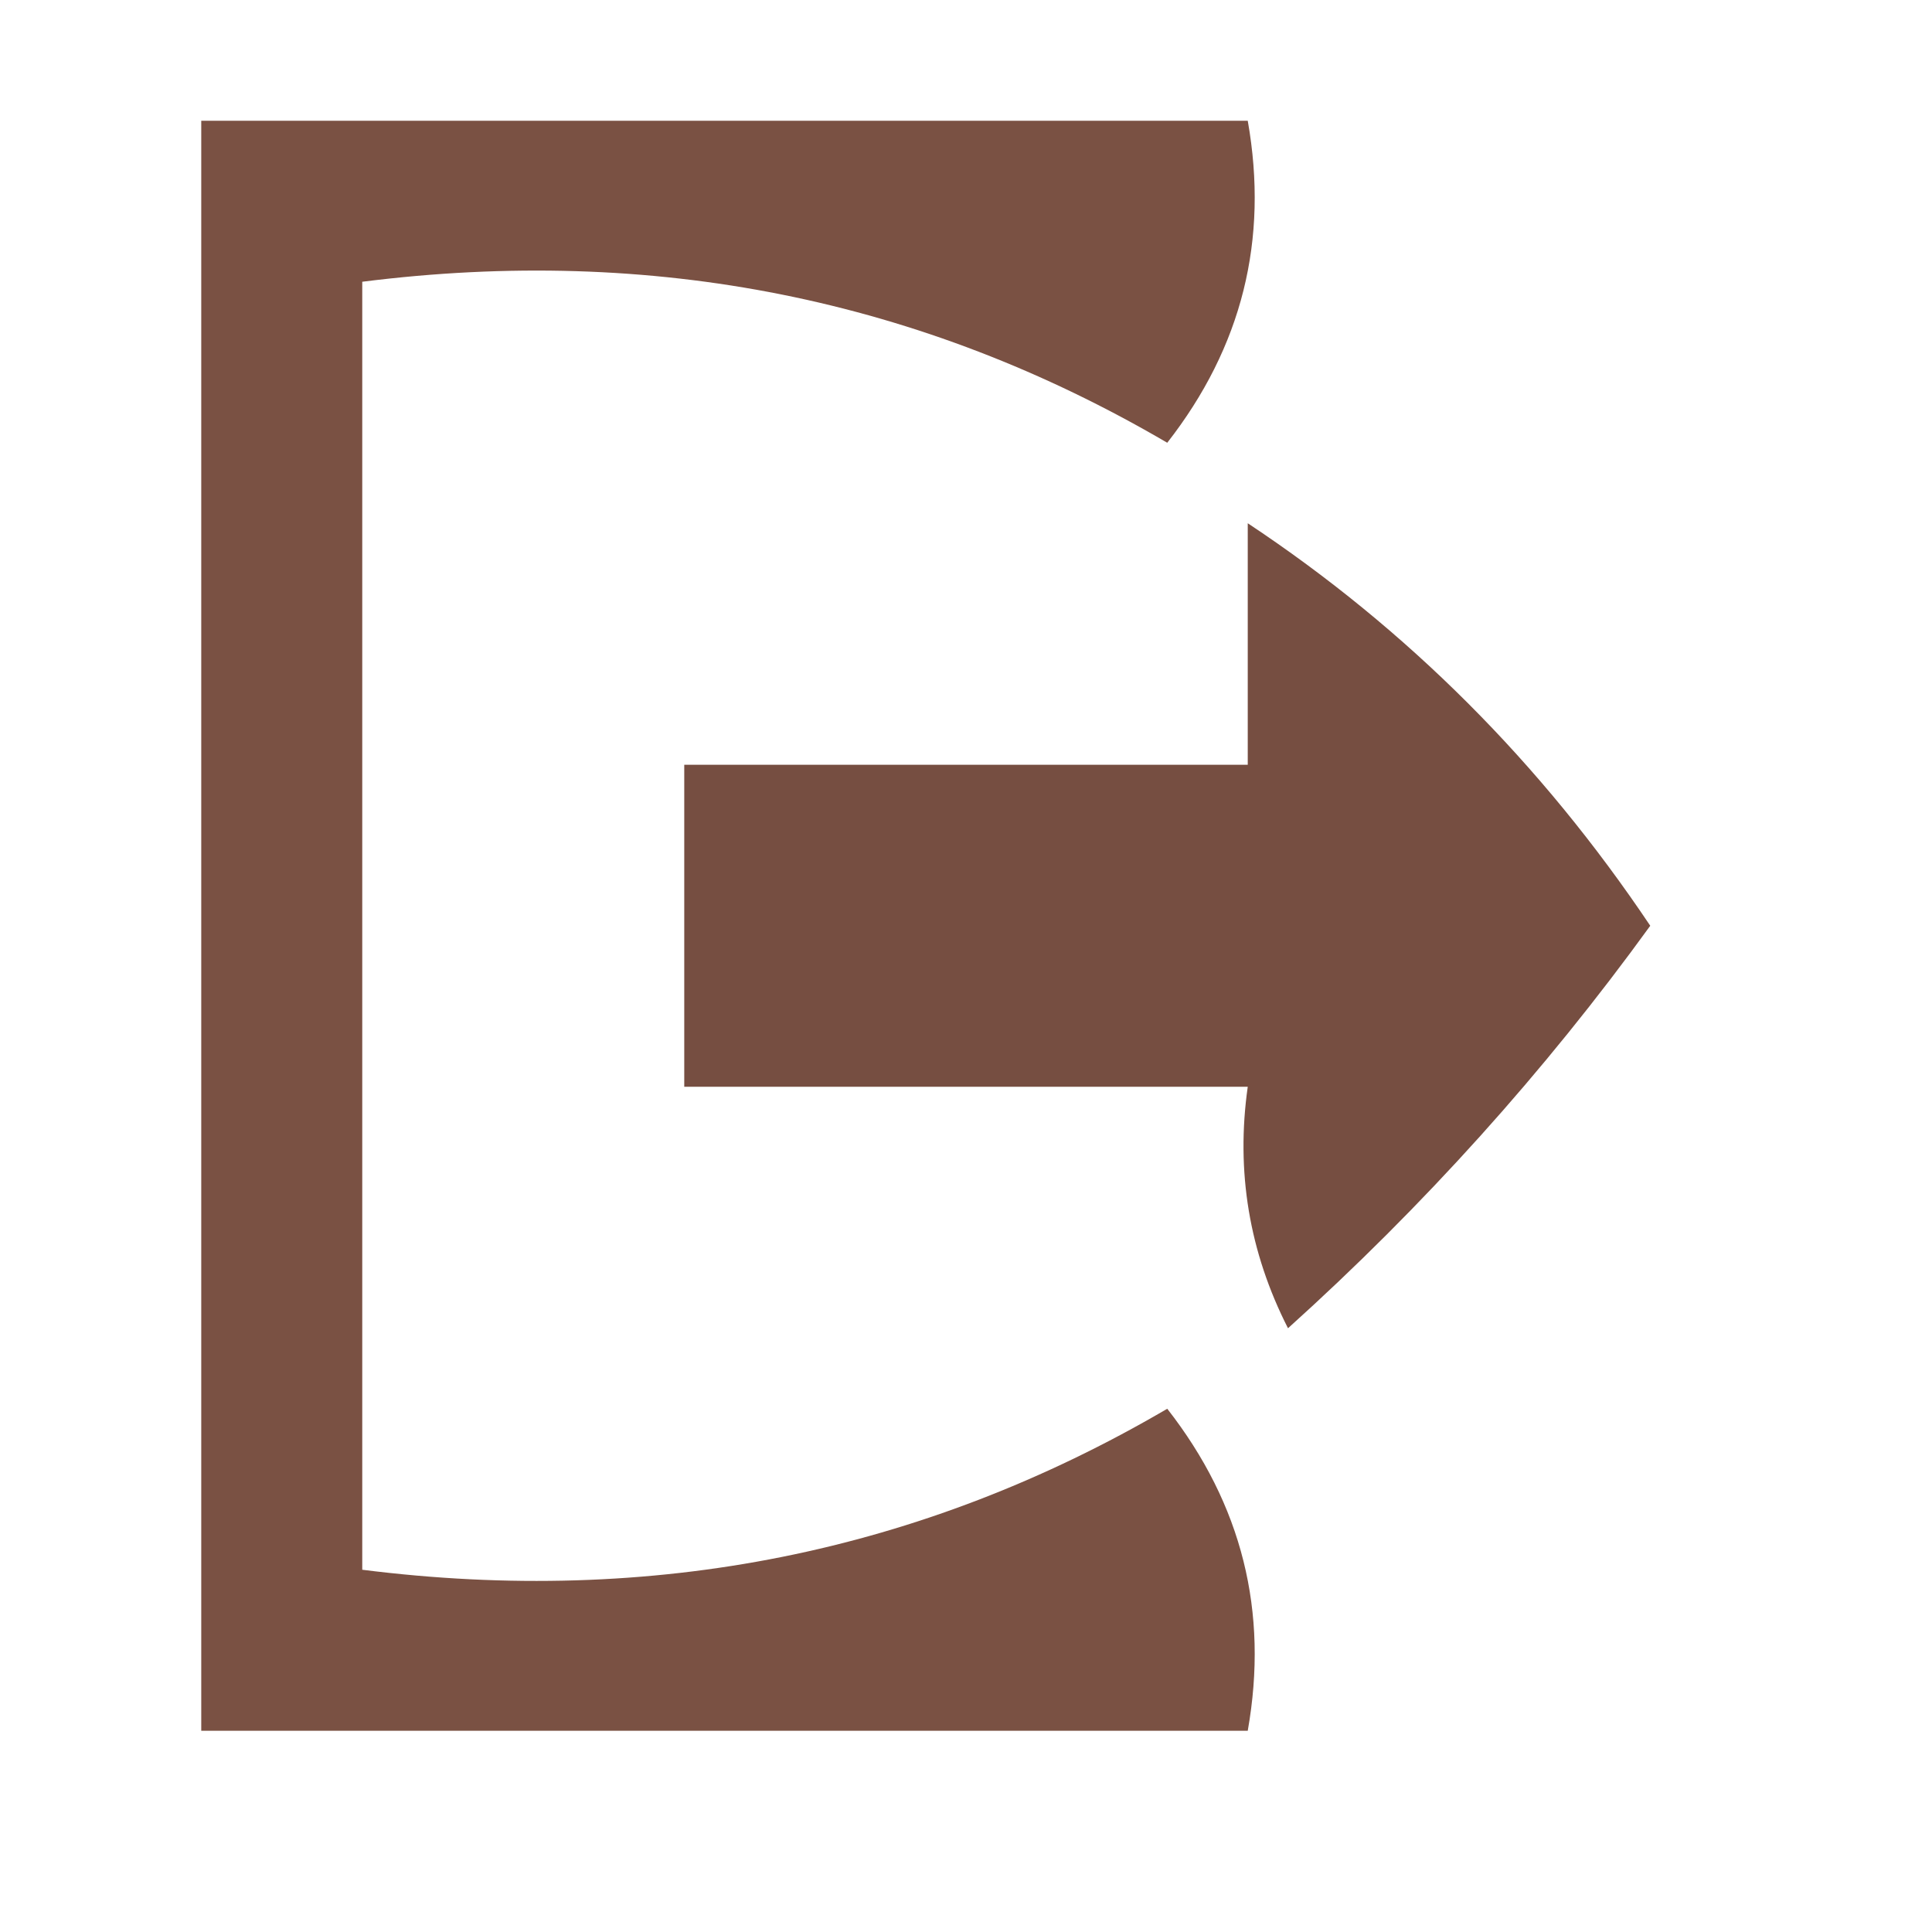 <?xml version="1.0" encoding="UTF-8"?>
<!DOCTYPE svg PUBLIC "-//W3C//DTD SVG 1.1//EN" "http://www.w3.org/Graphics/SVG/1.1/DTD/svg11.dtd">
<svg xmlns="http://www.w3.org/2000/svg" version="1.1" width="24px" height="24px" style="shape-rendering:geometricPrecision; text-rendering:geometricPrecision; image-rendering:optimizeQuality; fill-rule:evenodd; clip-rule:evenodd" xmlns:xlink="http://www.w3.org/1999/xlink">
<g><path style="opacity:1" fill="#7a5143" d="M 2.5,1.5 C 6.833,1.5 11.167,1.5 15.5,1.5C 15.762,2.978 15.429,4.311 14.5,5.5C 11.444,3.711 8.111,3.044 4.5,3.5C 4.5,8.833 4.5,14.167 4.5,19.5C 8.111,19.956 11.444,19.289 14.5,17.5C 15.429,18.689 15.762,20.022 15.5,21.5C 11.167,21.5 6.833,21.5 2.5,21.5C 2.5,14.833 2.5,8.167 2.5,1.5 Z"/></g>
<g><path style="opacity:1" fill="#764e41" d="M 15.5,6.5 C 17.479,7.812 19.145,9.479 20.5,11.5C 19.185,13.316 17.685,14.982 16,16.5C 15.517,15.552 15.351,14.552 15.5,13.5C 13.167,13.5 10.833,13.5 8.5,13.5C 8.5,12.167 8.5,10.833 8.5,9.5C 10.833,9.5 13.167,9.5 15.5,9.5C 15.5,8.5 15.5,7.5 15.5,6.5 Z"/></g>
</svg>
